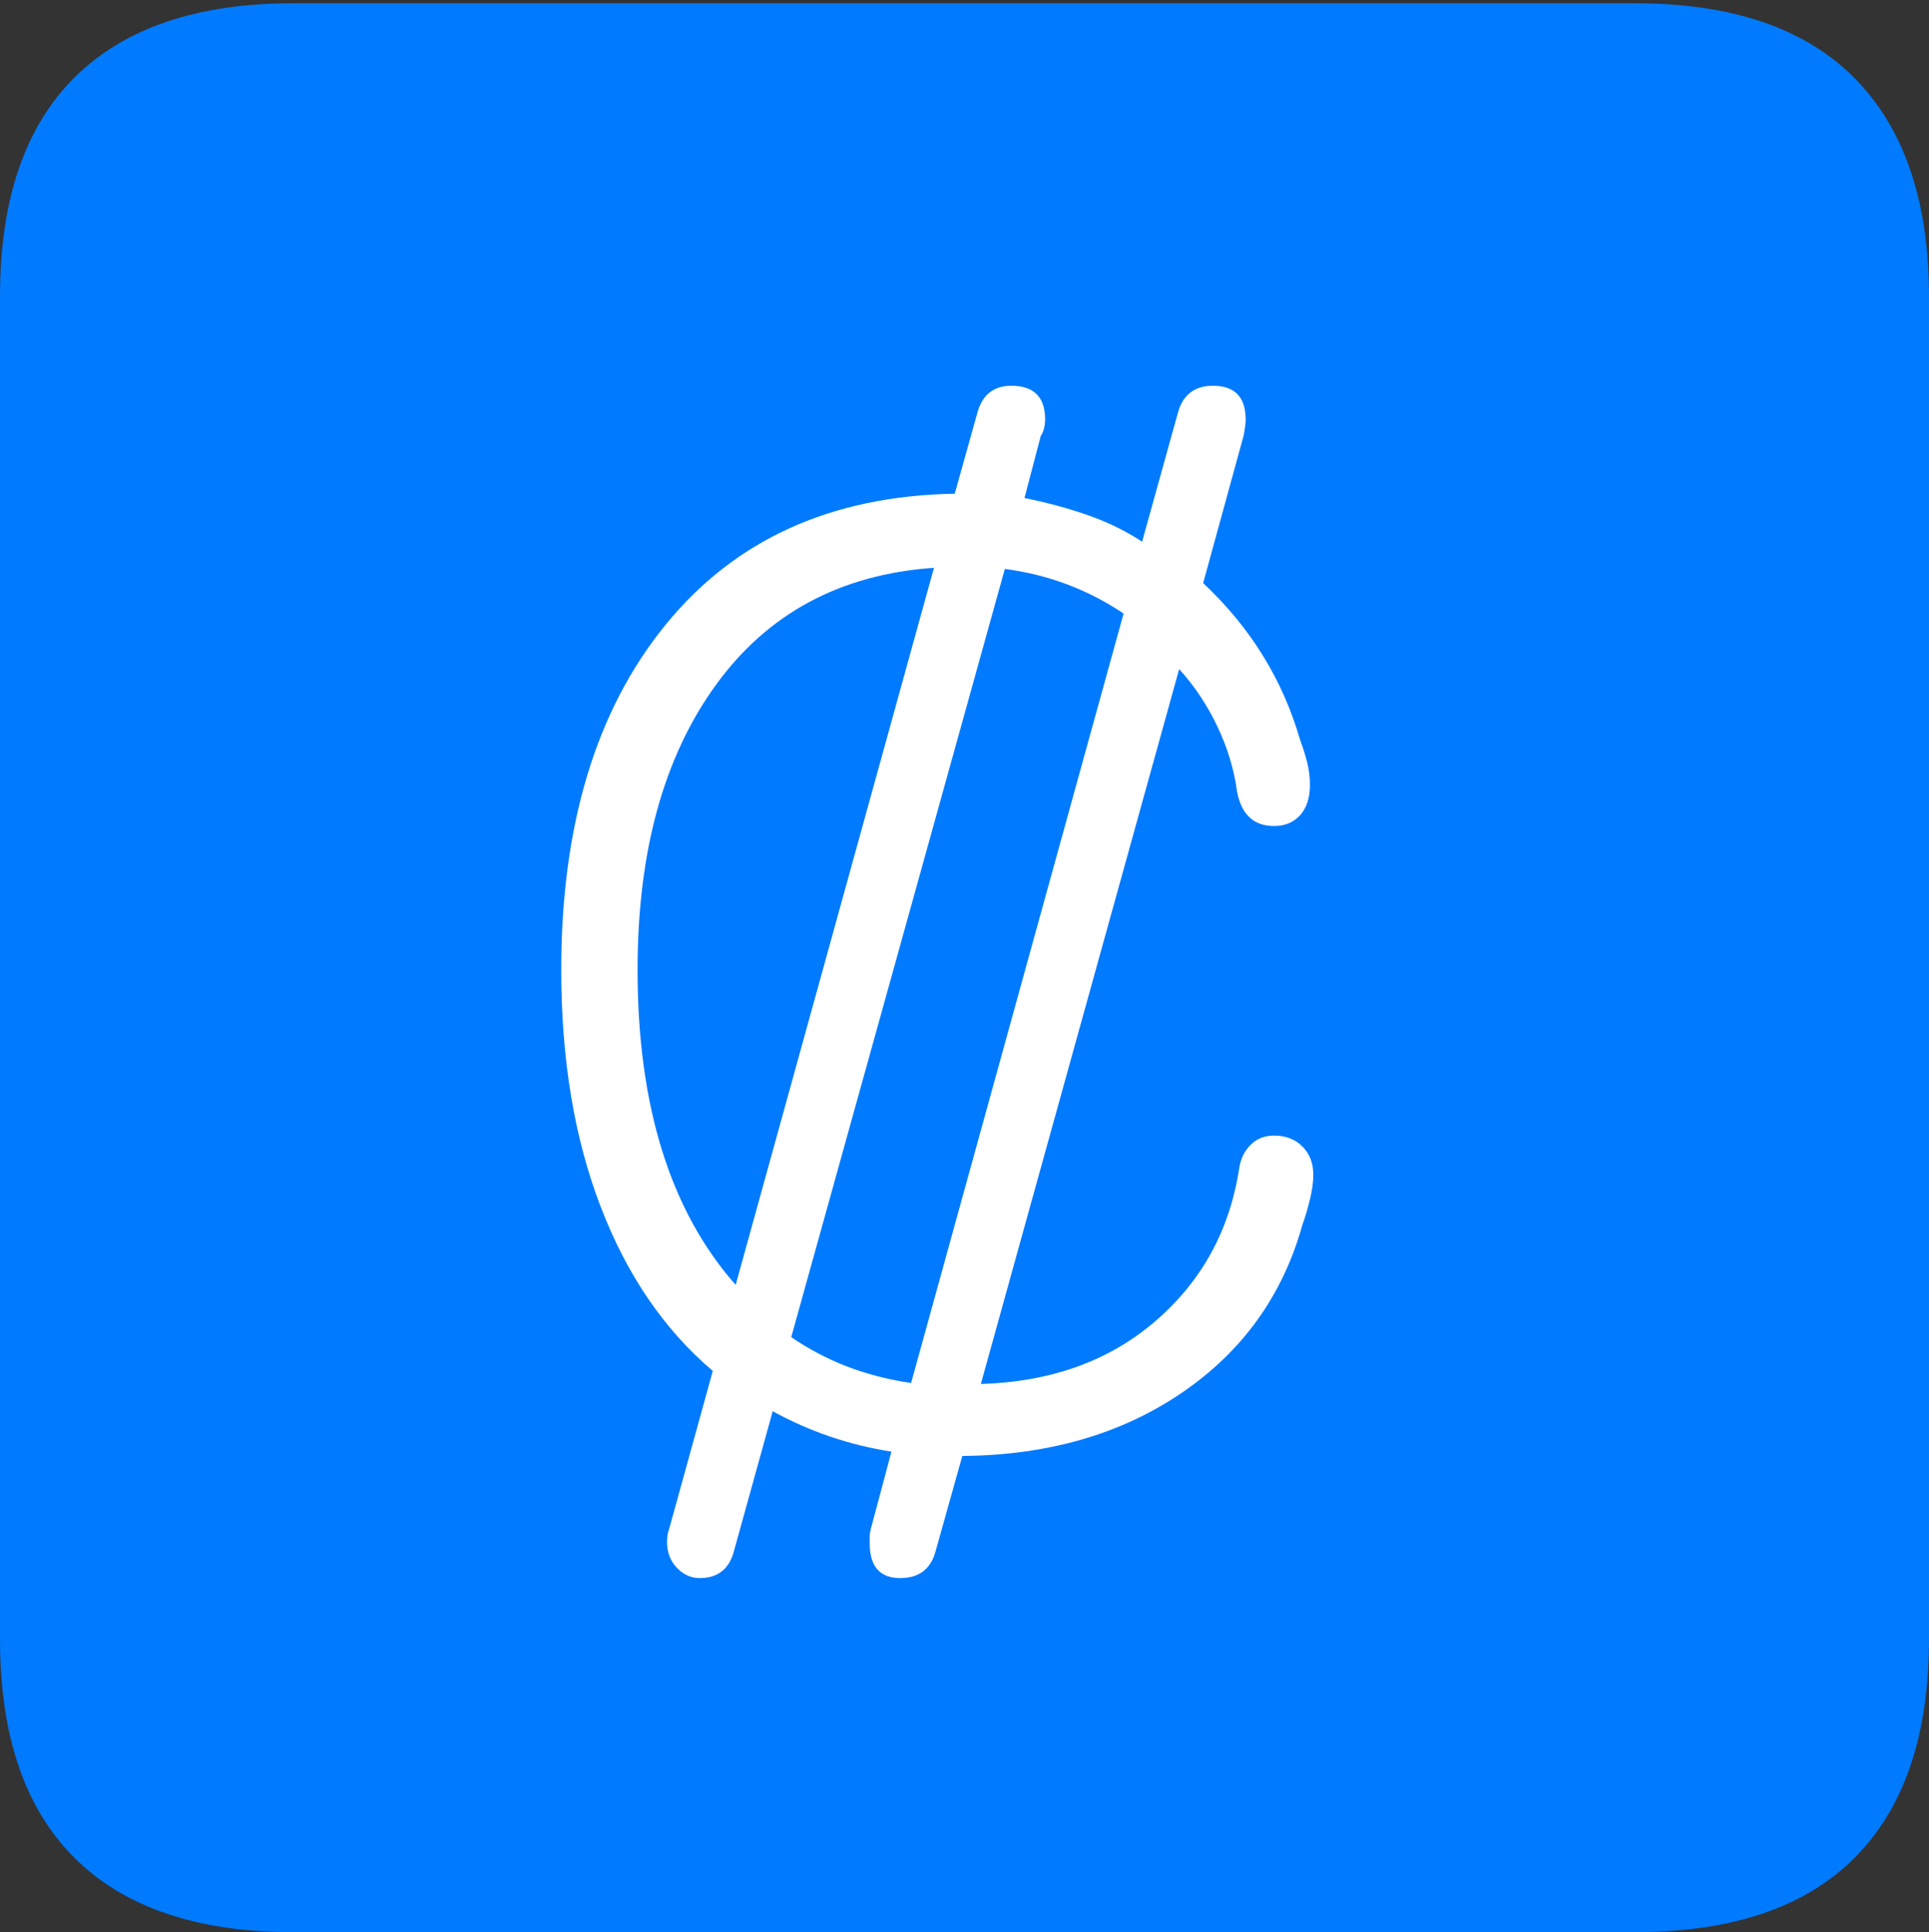 <?xml version="1.0" encoding="UTF-8"?>
<!--Generator: Apple Native CoreSVG 175-->
<!DOCTYPE svg
PUBLIC "-//W3C//DTD SVG 1.1//EN"
       "http://www.w3.org/Graphics/SVG/1.1/DTD/svg11.dtd">
<svg version="1.1" xmlns="http://www.w3.org/2000/svg" xmlns:xlink="http://www.w3.org/1999/xlink" width="17.285" height="17.314">
 <rect width="100%" height="100%" fill="#333333" stroke="none"/>
 <g>
  <rect height="17.314" opacity="0" width="17.285" x="0" y="0"/>
  <path d="M2.627 17.314L14.648 17.314Q15.957 17.314 16.621 16.645Q17.285 15.977 17.285 14.688L17.285 2.656Q17.285 1.377 16.621 0.703Q15.957 0.029 14.648 0.029L2.627 0.029Q1.338 0.029 0.669 0.693Q0 1.357 0 2.656L0 14.688Q0 15.986 0.669 16.65Q1.338 17.314 2.627 17.314Z" fill="#007aff"/>
  <path d="M5.029 8.691Q5.029 6.748 5.962 5.601Q6.895 4.453 8.555 4.424L8.76 3.691Q8.828 3.457 9.062 3.457Q9.365 3.457 9.365 3.76Q9.365 3.799 9.355 3.838Q9.346 3.877 9.326 3.906L9.18 4.463Q9.473 4.521 9.741 4.614Q10.01 4.707 10.234 4.854L10.557 3.691Q10.625 3.457 10.869 3.457Q11.162 3.457 11.162 3.76Q11.162 3.809 11.143 3.906L10.781 5.225Q11.416 5.82 11.65 6.631Q11.69 6.738 11.714 6.836Q11.738 6.934 11.738 7.031Q11.738 7.207 11.65 7.305Q11.562 7.402 11.416 7.402Q11.279 7.402 11.196 7.324Q11.113 7.246 11.084 7.09Q11.045 6.797 10.908 6.509Q10.771 6.221 10.566 5.996L8.789 12.402Q9.736 12.373 10.356 11.836Q10.977 11.299 11.104 10.469Q11.123 10.342 11.206 10.259Q11.289 10.176 11.416 10.176Q11.572 10.176 11.67 10.273Q11.768 10.371 11.768 10.527Q11.768 10.625 11.738 10.747Q11.709 10.869 11.67 10.977Q11.406 11.924 10.591 12.48Q9.775 13.037 8.623 13.047L8.379 13.916Q8.311 14.141 8.066 14.141Q7.793 14.141 7.793 13.828Q7.793 13.799 7.793 13.77Q7.793 13.74 7.803 13.701L7.988 13.008Q7.422 12.92 6.924 12.646L6.572 13.916Q6.504 14.141 6.27 14.141Q6.152 14.141 6.064 14.048Q5.977 13.955 5.977 13.818Q5.977 13.75 5.996 13.701L6.387 12.285Q5.732 11.729 5.381 10.81Q5.029 9.893 5.029 8.691ZM5.713 8.691Q5.713 10.518 6.592 11.514L8.369 5.088Q7.109 5.176 6.411 6.143Q5.713 7.109 5.713 8.691ZM7.09 11.982Q7.559 12.305 8.164 12.393L10.068 5.498Q9.59 5.176 9.004 5.098Z" fill="#ffffff"/>
 </g>
</svg>
